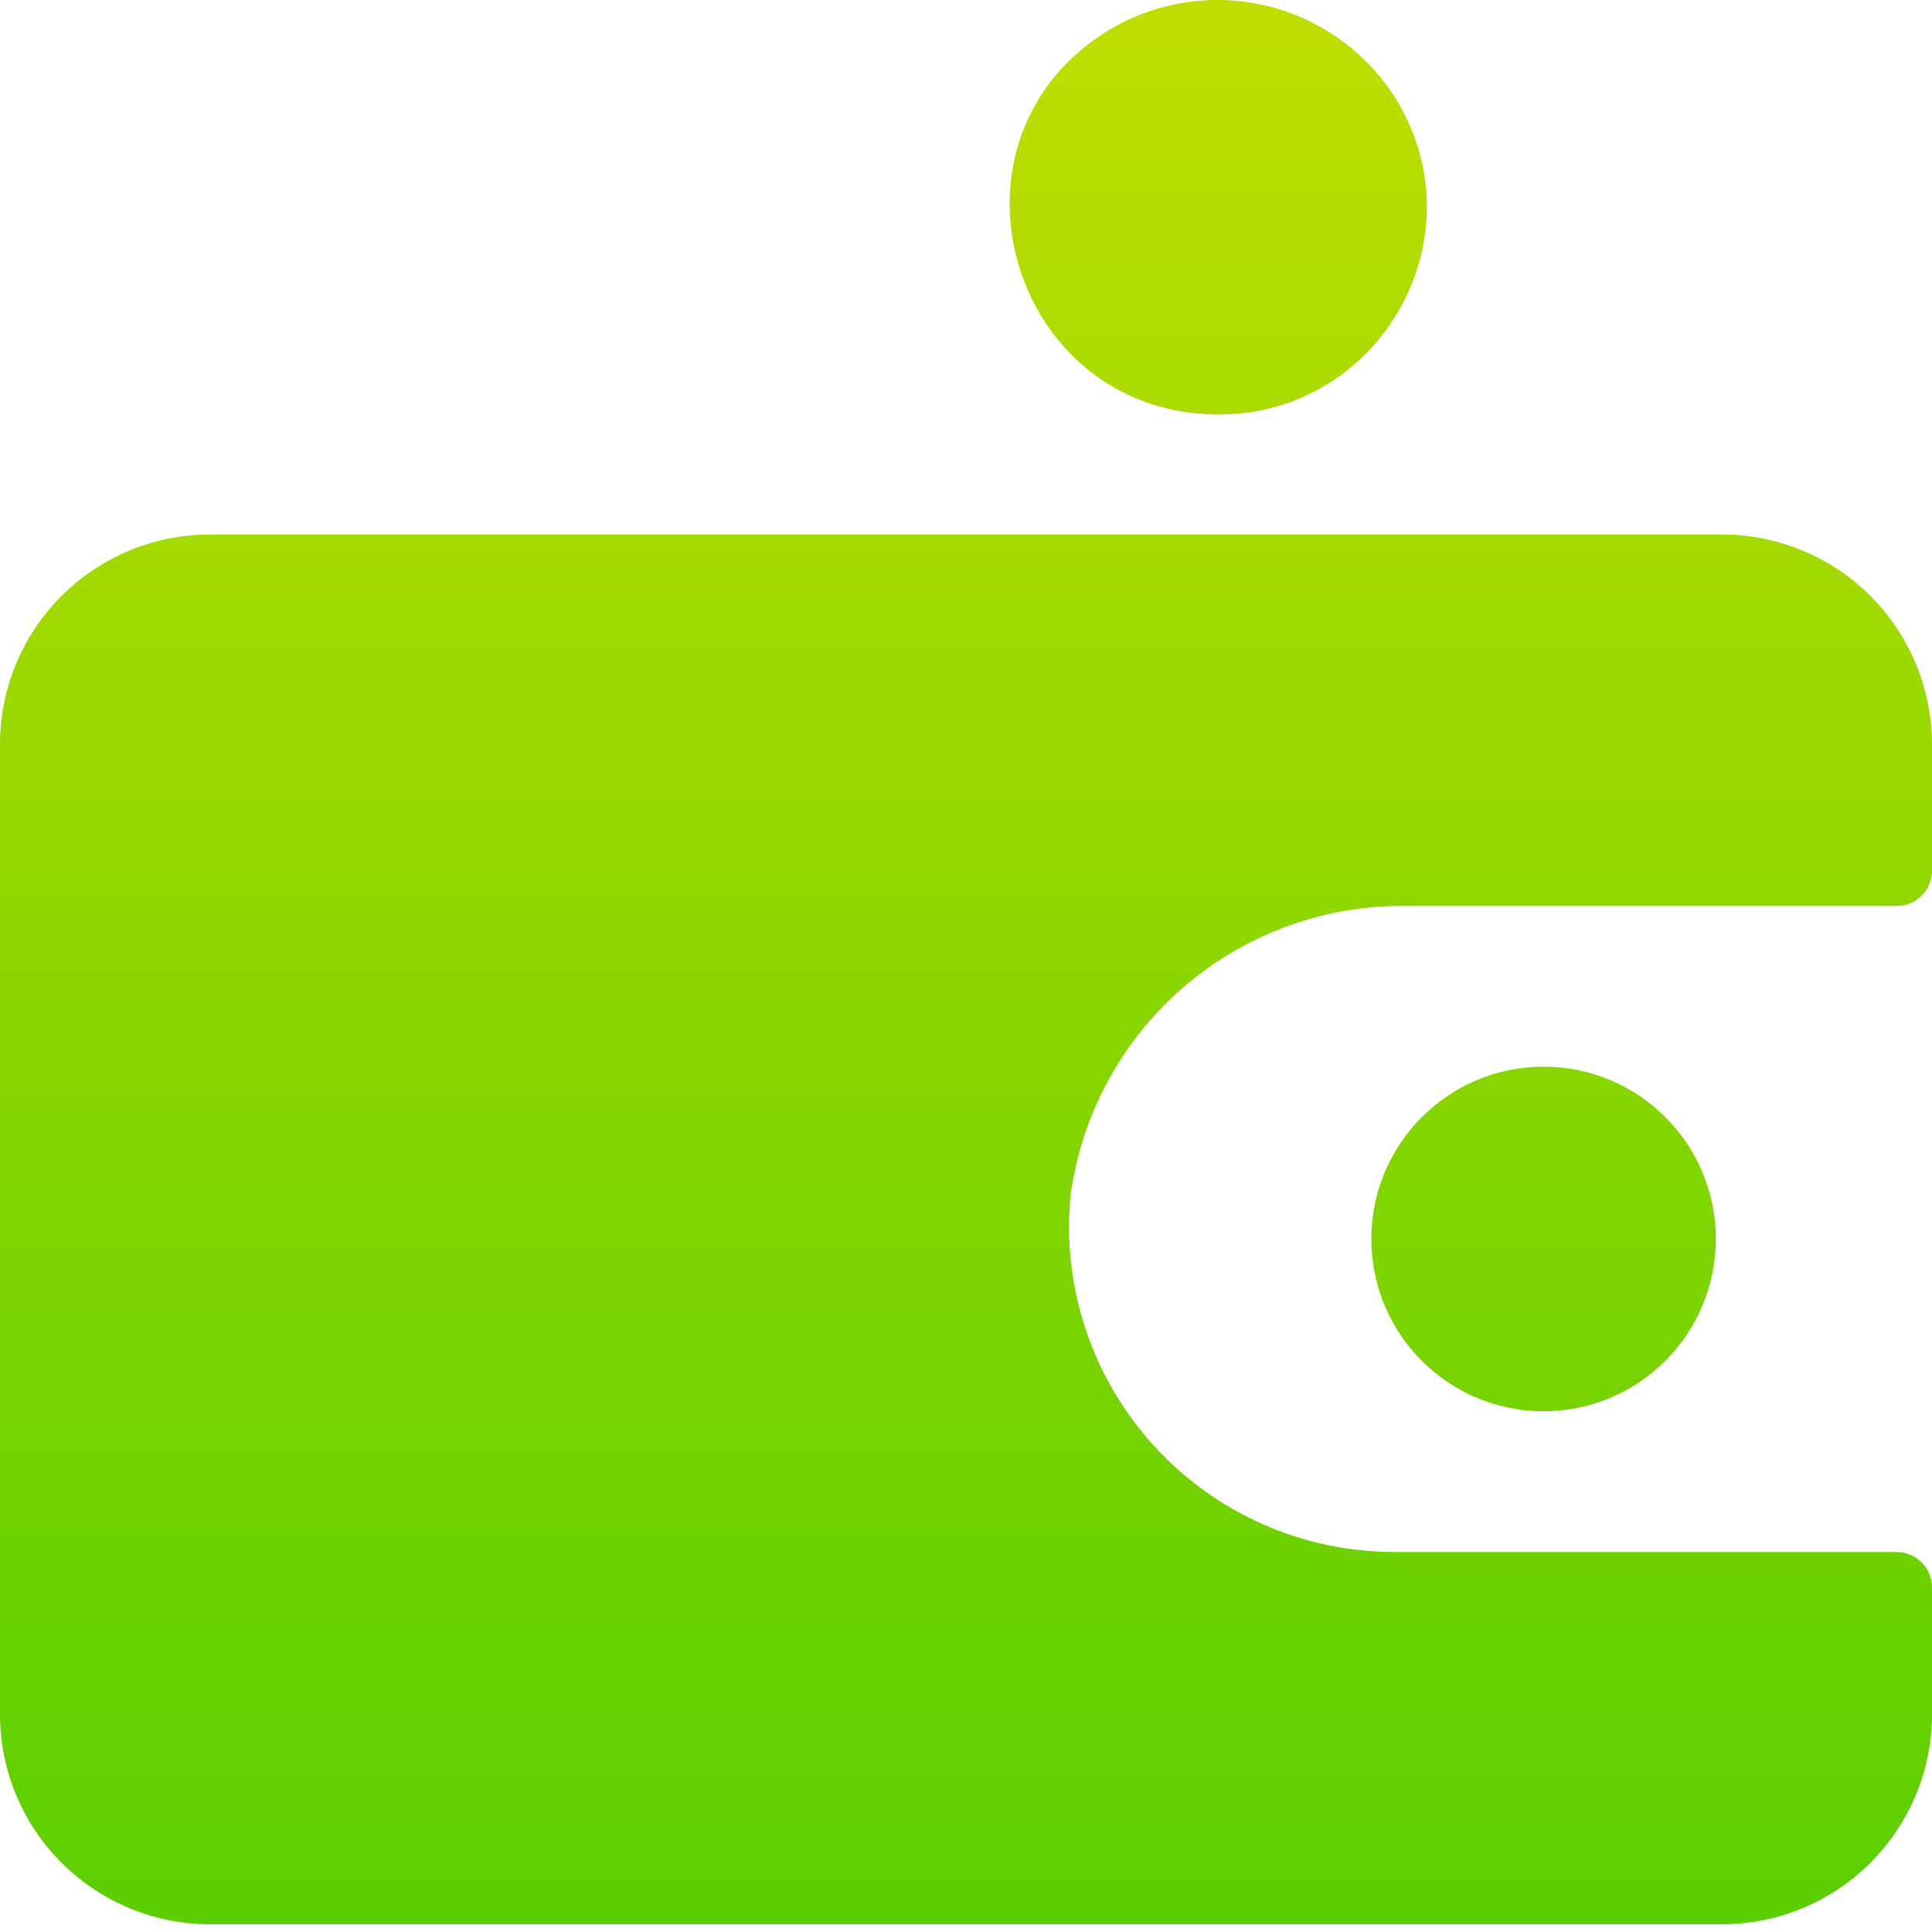 <svg width="26" height="26" viewBox="0 0 26 26" fill="none" xmlns="http://www.w3.org/2000/svg">
<path d="M14.408 16.084C14.557 14.991 15.102 13.992 15.94 13.274C16.777 12.557 17.849 12.172 18.951 12.192H25.524C25.586 12.192 25.648 12.18 25.706 12.156C25.764 12.132 25.816 12.097 25.86 12.053C25.905 12.008 25.94 11.956 25.964 11.898C25.988 11.841 26 11.779 26 11.716V10.019C26 9.269 25.702 8.551 25.172 8.021C24.642 7.491 23.924 7.193 23.174 7.193H2.857C2.111 7.185 1.392 7.472 0.857 7.991C0.322 8.511 0.014 9.221 0 9.967V23.07C0 23.82 0.298 24.538 0.828 25.068C1.358 25.598 2.076 25.896 2.826 25.896H23.174C23.924 25.896 24.642 25.598 25.172 25.068C25.702 24.538 26 23.82 26 23.07V21.363C26 21.238 25.951 21.119 25.864 21.029C25.777 20.941 25.659 20.889 25.534 20.886H18.765C18.154 20.886 17.55 20.759 16.992 20.511C16.434 20.264 15.933 19.902 15.523 19.45C15.112 18.998 14.801 18.465 14.609 17.885C14.417 17.305 14.348 16.692 14.408 16.084Z" fill="url(#paint0_linear_1_10590)"/>
<path d="M18.806 1.365C18.418 0.725 17.792 0.264 17.064 0.083C16.337 -0.097 15.568 0.018 14.925 0.403C12.513 1.868 13.58 5.578 16.402 5.578C18.564 5.578 19.915 3.222 18.806 1.365Z" fill="url(#paint1_linear_1_10590)"/>
<path d="M20.773 18.992C22.053 18.992 23.091 17.954 23.091 16.673C23.091 15.393 22.053 14.355 20.773 14.355C19.493 14.355 18.455 15.393 18.455 16.673C18.455 17.954 19.493 18.992 20.773 18.992Z" fill="url(#paint2_linear_1_10590)"/>
<defs>
<linearGradient id="paint0_linear_1_10590" x1="13" y1="3.0754e-06" x2="13" y2="25.896" gradientUnits="userSpaceOnUse">
<stop stop-color="#BFDE00"/>
<stop offset="1" stop-color="#5BCF00"/>
</linearGradient>
<linearGradient id="paint1_linear_1_10590" x1="13" y1="3.0754e-06" x2="13" y2="25.896" gradientUnits="userSpaceOnUse">
<stop stop-color="#BFDE00"/>
<stop offset="1" stop-color="#5BCF00"/>
</linearGradient>
<linearGradient id="paint2_linear_1_10590" x1="13" y1="3.0754e-06" x2="13" y2="25.896" gradientUnits="userSpaceOnUse">
<stop stop-color="#BFDE00"/>
<stop offset="1" stop-color="#5BCF00"/>
</linearGradient>
</defs>
</svg>
